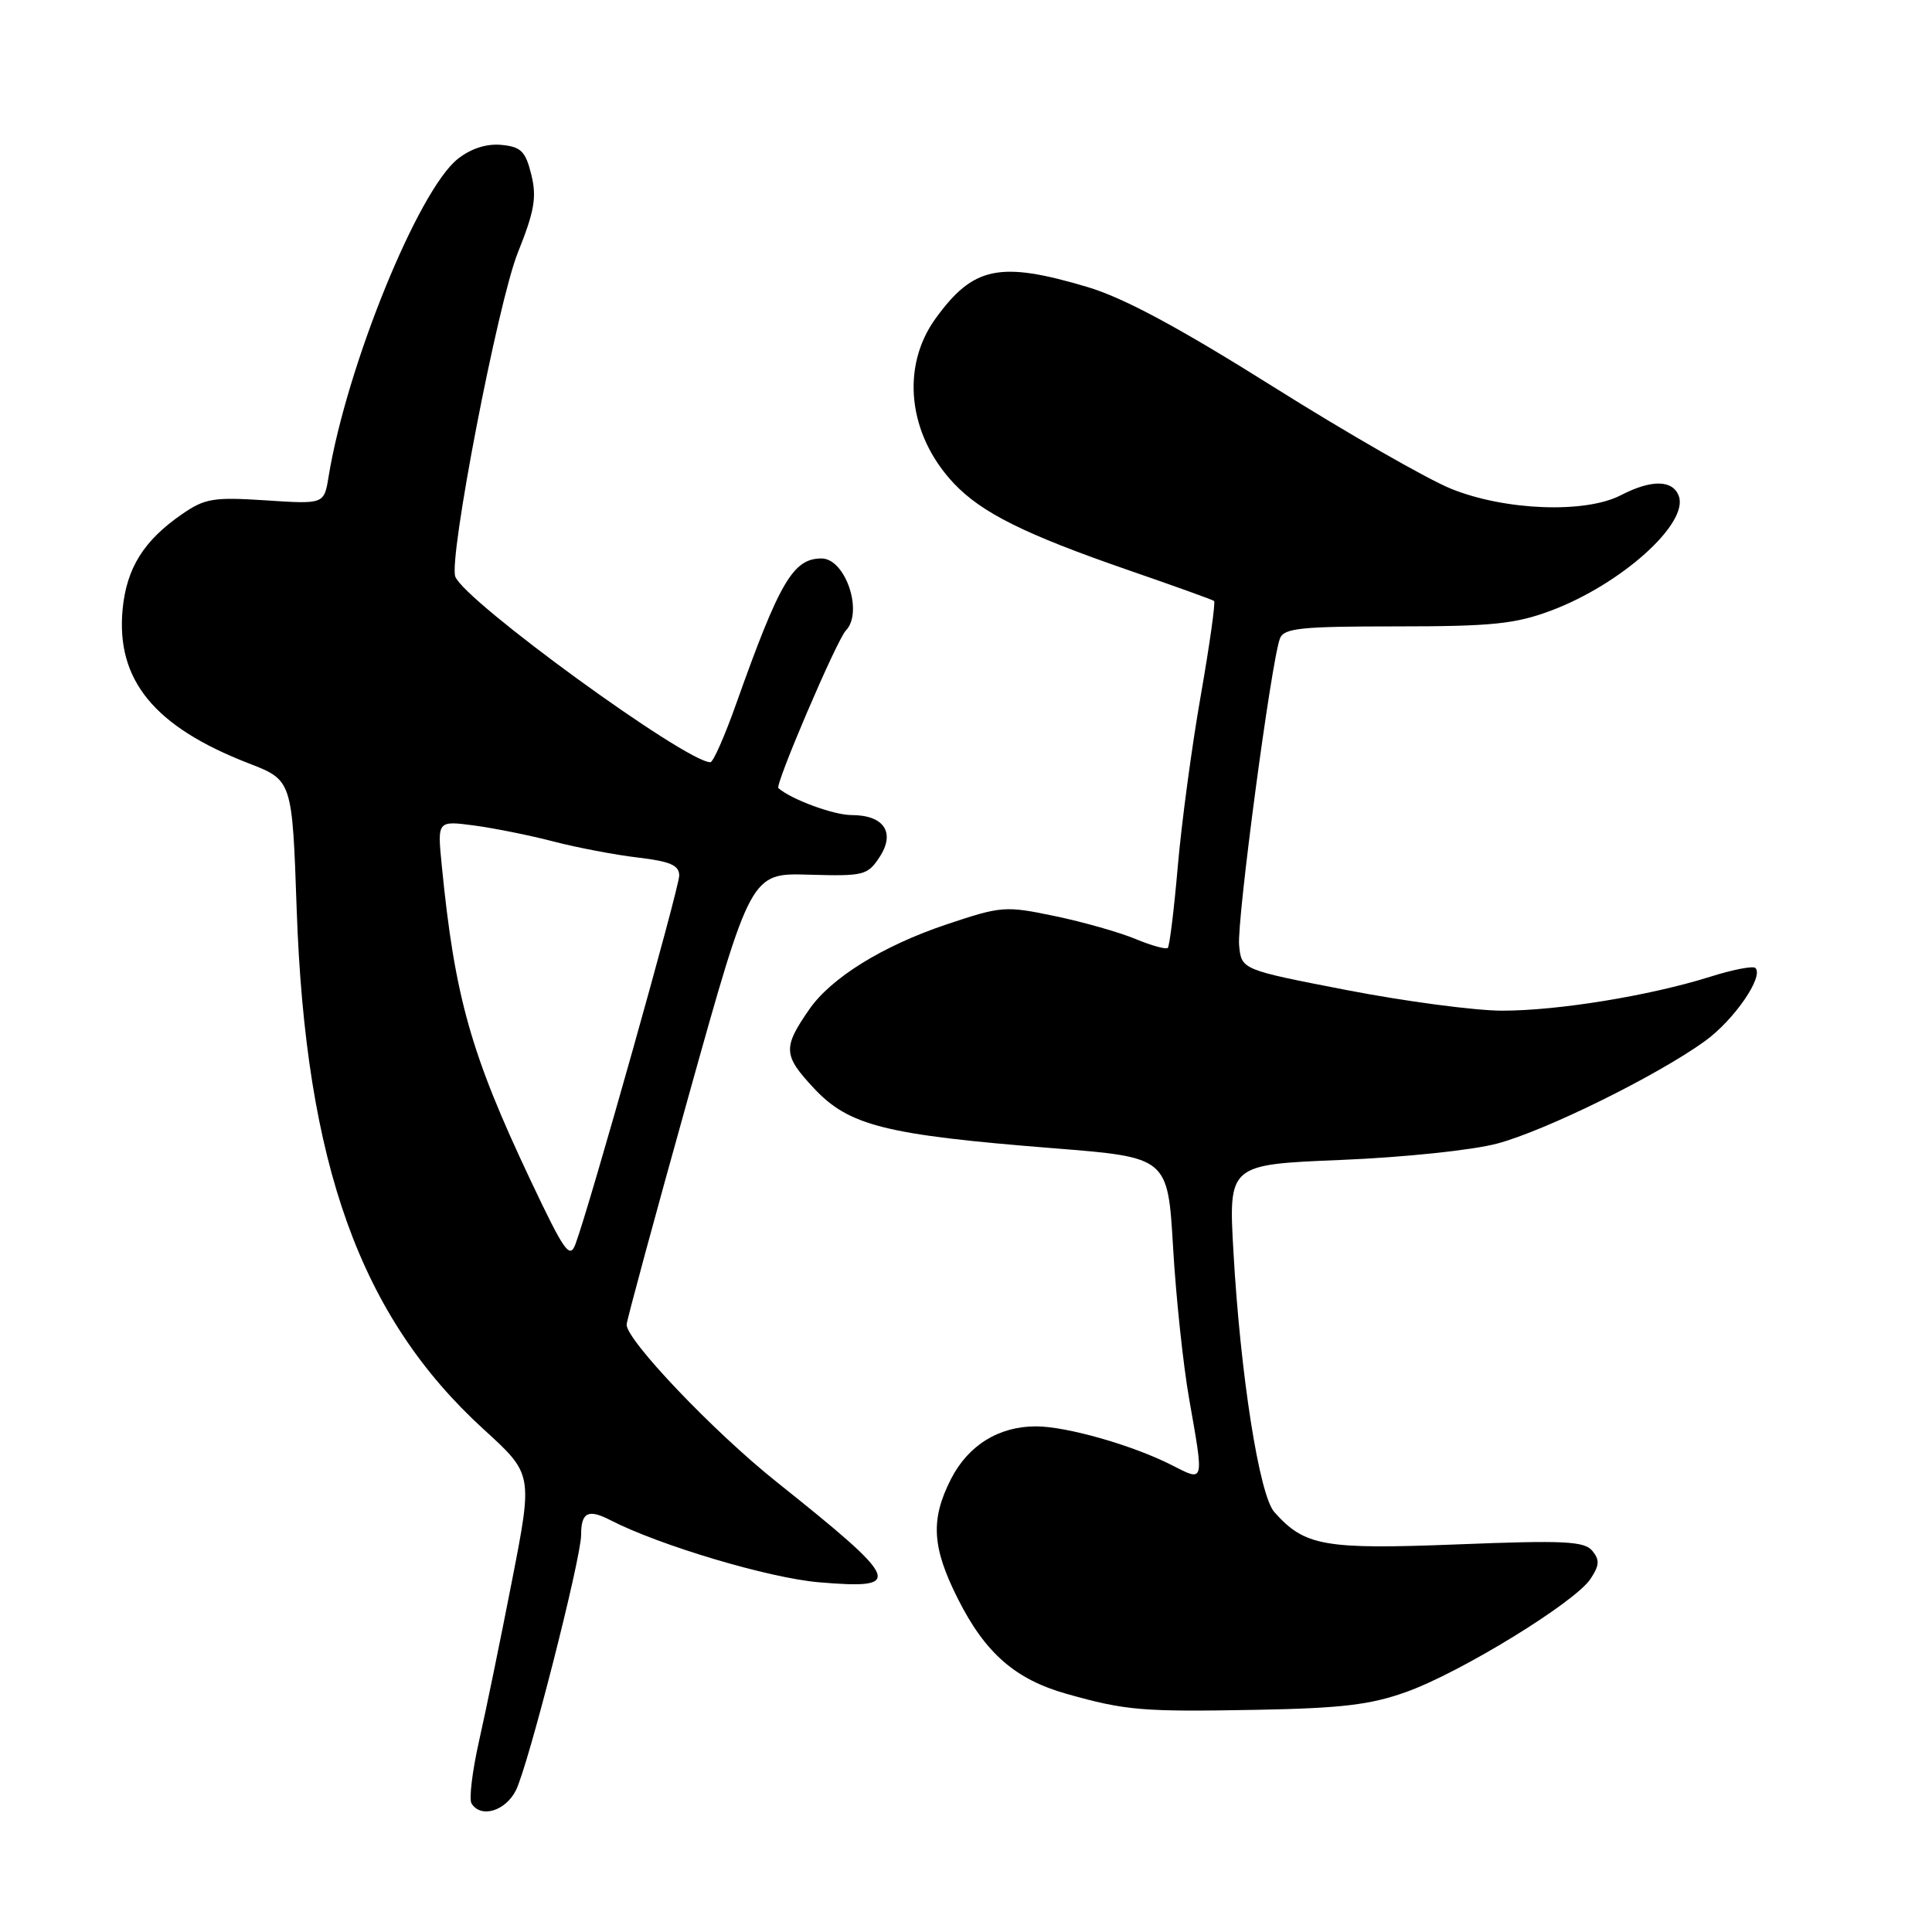 <?xml version="1.0" encoding="UTF-8" standalone="no"?>
<!DOCTYPE svg PUBLIC "-//W3C//DTD SVG 1.1//EN" "http://www.w3.org/Graphics/SVG/1.1/DTD/svg11.dtd" >
<svg xmlns="http://www.w3.org/2000/svg" xmlns:xlink="http://www.w3.org/1999/xlink" version="1.1" viewBox="0 0 256 256">
 <g >
 <path fill="currentColor"
d=" M 68.35 237.25 C 69.95 234.12 77.00 206.52 77.00 203.39 C 77.00 200.38 77.93 199.91 80.88 201.43 C 87.39 204.78 101.90 209.10 108.51 209.66 C 119.89 210.62 119.44 209.56 102.90 196.36 C 94.54 189.70 82.97 177.54 83.03 175.51 C 83.05 174.95 86.76 161.26 91.28 145.09 C 99.50 115.67 99.50 115.67 107.19 115.90 C 114.45 116.11 114.96 115.99 116.55 113.56 C 118.68 110.31 117.13 108.00 112.83 108.00 C 110.46 108.00 104.85 105.93 103.14 104.43 C 102.66 104.01 110.89 84.77 112.08 83.55 C 114.43 81.13 112.03 74.00 108.86 74.00 C 105.10 74.00 103.31 77.05 97.55 93.25 C 96.04 97.51 94.50 101.00 94.13 101.00 C 90.89 101.00 61.58 79.68 60.33 76.41 C 59.42 74.04 65.97 40.09 68.61 33.49 C 70.82 27.98 71.14 26.13 70.40 23.14 C 69.64 20.05 69.04 19.45 66.45 19.20 C 64.49 19.01 62.42 19.67 60.68 21.04 C 55.43 25.17 45.94 48.51 43.54 63.15 C 42.95 66.81 42.95 66.81 35.22 66.30 C 28.28 65.85 27.15 66.03 24.09 68.15 C 19.05 71.63 16.78 75.27 16.25 80.70 C 15.35 90.08 20.42 96.29 32.94 101.14 C 38.72 103.38 38.72 103.38 39.31 120.44 C 40.48 154.31 47.74 174.50 64.13 189.43 C 70.60 195.33 70.60 195.33 67.85 209.41 C 66.34 217.16 64.37 226.75 63.47 230.72 C 62.58 234.69 62.13 238.40 62.48 238.97 C 63.70 240.95 66.95 240.00 68.35 237.25 Z  M 186.40 224.17 C 193.60 221.58 208.65 212.34 210.73 209.24 C 211.94 207.43 211.99 206.70 210.99 205.49 C 209.93 204.21 207.24 204.08 193.11 204.64 C 175.45 205.33 172.87 204.88 168.85 200.35 C 166.86 198.11 164.36 182.20 163.44 165.91 C 162.78 154.31 162.78 154.31 177.64 153.70 C 185.97 153.36 195.09 152.41 198.38 151.53 C 204.83 149.81 219.61 142.51 225.93 137.94 C 229.78 135.15 233.74 129.40 232.60 128.26 C 232.29 127.96 229.59 128.48 226.59 129.43 C 218.56 131.95 206.40 133.93 199.00 133.92 C 195.43 133.91 186.20 132.69 178.50 131.20 C 164.50 128.49 164.50 128.49 164.19 125.26 C 163.87 122.00 168.45 87.59 169.60 84.60 C 170.13 83.23 172.36 83.00 185.07 83.00 C 197.68 83.00 200.77 82.68 205.49 80.92 C 214.82 77.43 223.83 69.33 222.44 65.70 C 221.62 63.56 218.81 63.53 214.77 65.62 C 210.05 68.06 199.43 67.66 192.29 64.77 C 189.10 63.48 178.49 57.39 168.70 51.24 C 156.17 43.37 148.88 39.45 144.09 38.03 C 132.47 34.57 128.97 35.29 123.97 42.20 C 119.32 48.62 120.32 57.62 126.39 64.05 C 130.07 67.95 135.79 70.80 149.50 75.54 C 155.55 77.63 160.67 79.47 160.87 79.63 C 161.08 79.79 160.28 85.45 159.10 92.21 C 157.91 98.97 156.55 109.15 156.06 114.83 C 155.57 120.52 154.97 125.36 154.74 125.60 C 154.50 125.83 152.58 125.30 150.46 124.42 C 148.35 123.54 143.54 122.17 139.79 121.39 C 133.19 120.01 132.70 120.05 125.36 122.51 C 116.95 125.34 110.13 129.56 107.23 133.75 C 103.71 138.83 103.77 139.83 107.83 144.18 C 112.48 149.17 117.30 150.38 139.62 152.15 C 154.74 153.35 154.74 153.35 155.44 165.29 C 155.82 171.86 156.78 180.89 157.57 185.37 C 159.55 196.64 159.63 196.36 155.25 194.13 C 150.09 191.50 141.32 189.00 137.27 189.00 C 132.34 189.00 128.29 191.51 126.01 195.98 C 123.27 201.36 123.48 205.03 126.95 211.90 C 130.56 219.06 134.54 222.53 141.32 224.44 C 149.17 226.66 151.35 226.84 166.50 226.56 C 177.81 226.35 181.64 225.89 186.40 224.17 Z  M 70.27 156.33 C 62.37 139.62 60.25 132.10 58.53 114.62 C 57.95 108.74 57.95 108.74 62.82 109.38 C 65.49 109.74 70.24 110.69 73.37 111.51 C 76.50 112.32 81.52 113.28 84.53 113.63 C 88.81 114.14 90.00 114.65 90.00 116.02 C 90.00 117.65 78.14 159.80 76.26 164.83 C 75.50 166.89 74.79 165.89 70.27 156.33 Z "/>
</g>
</svg>